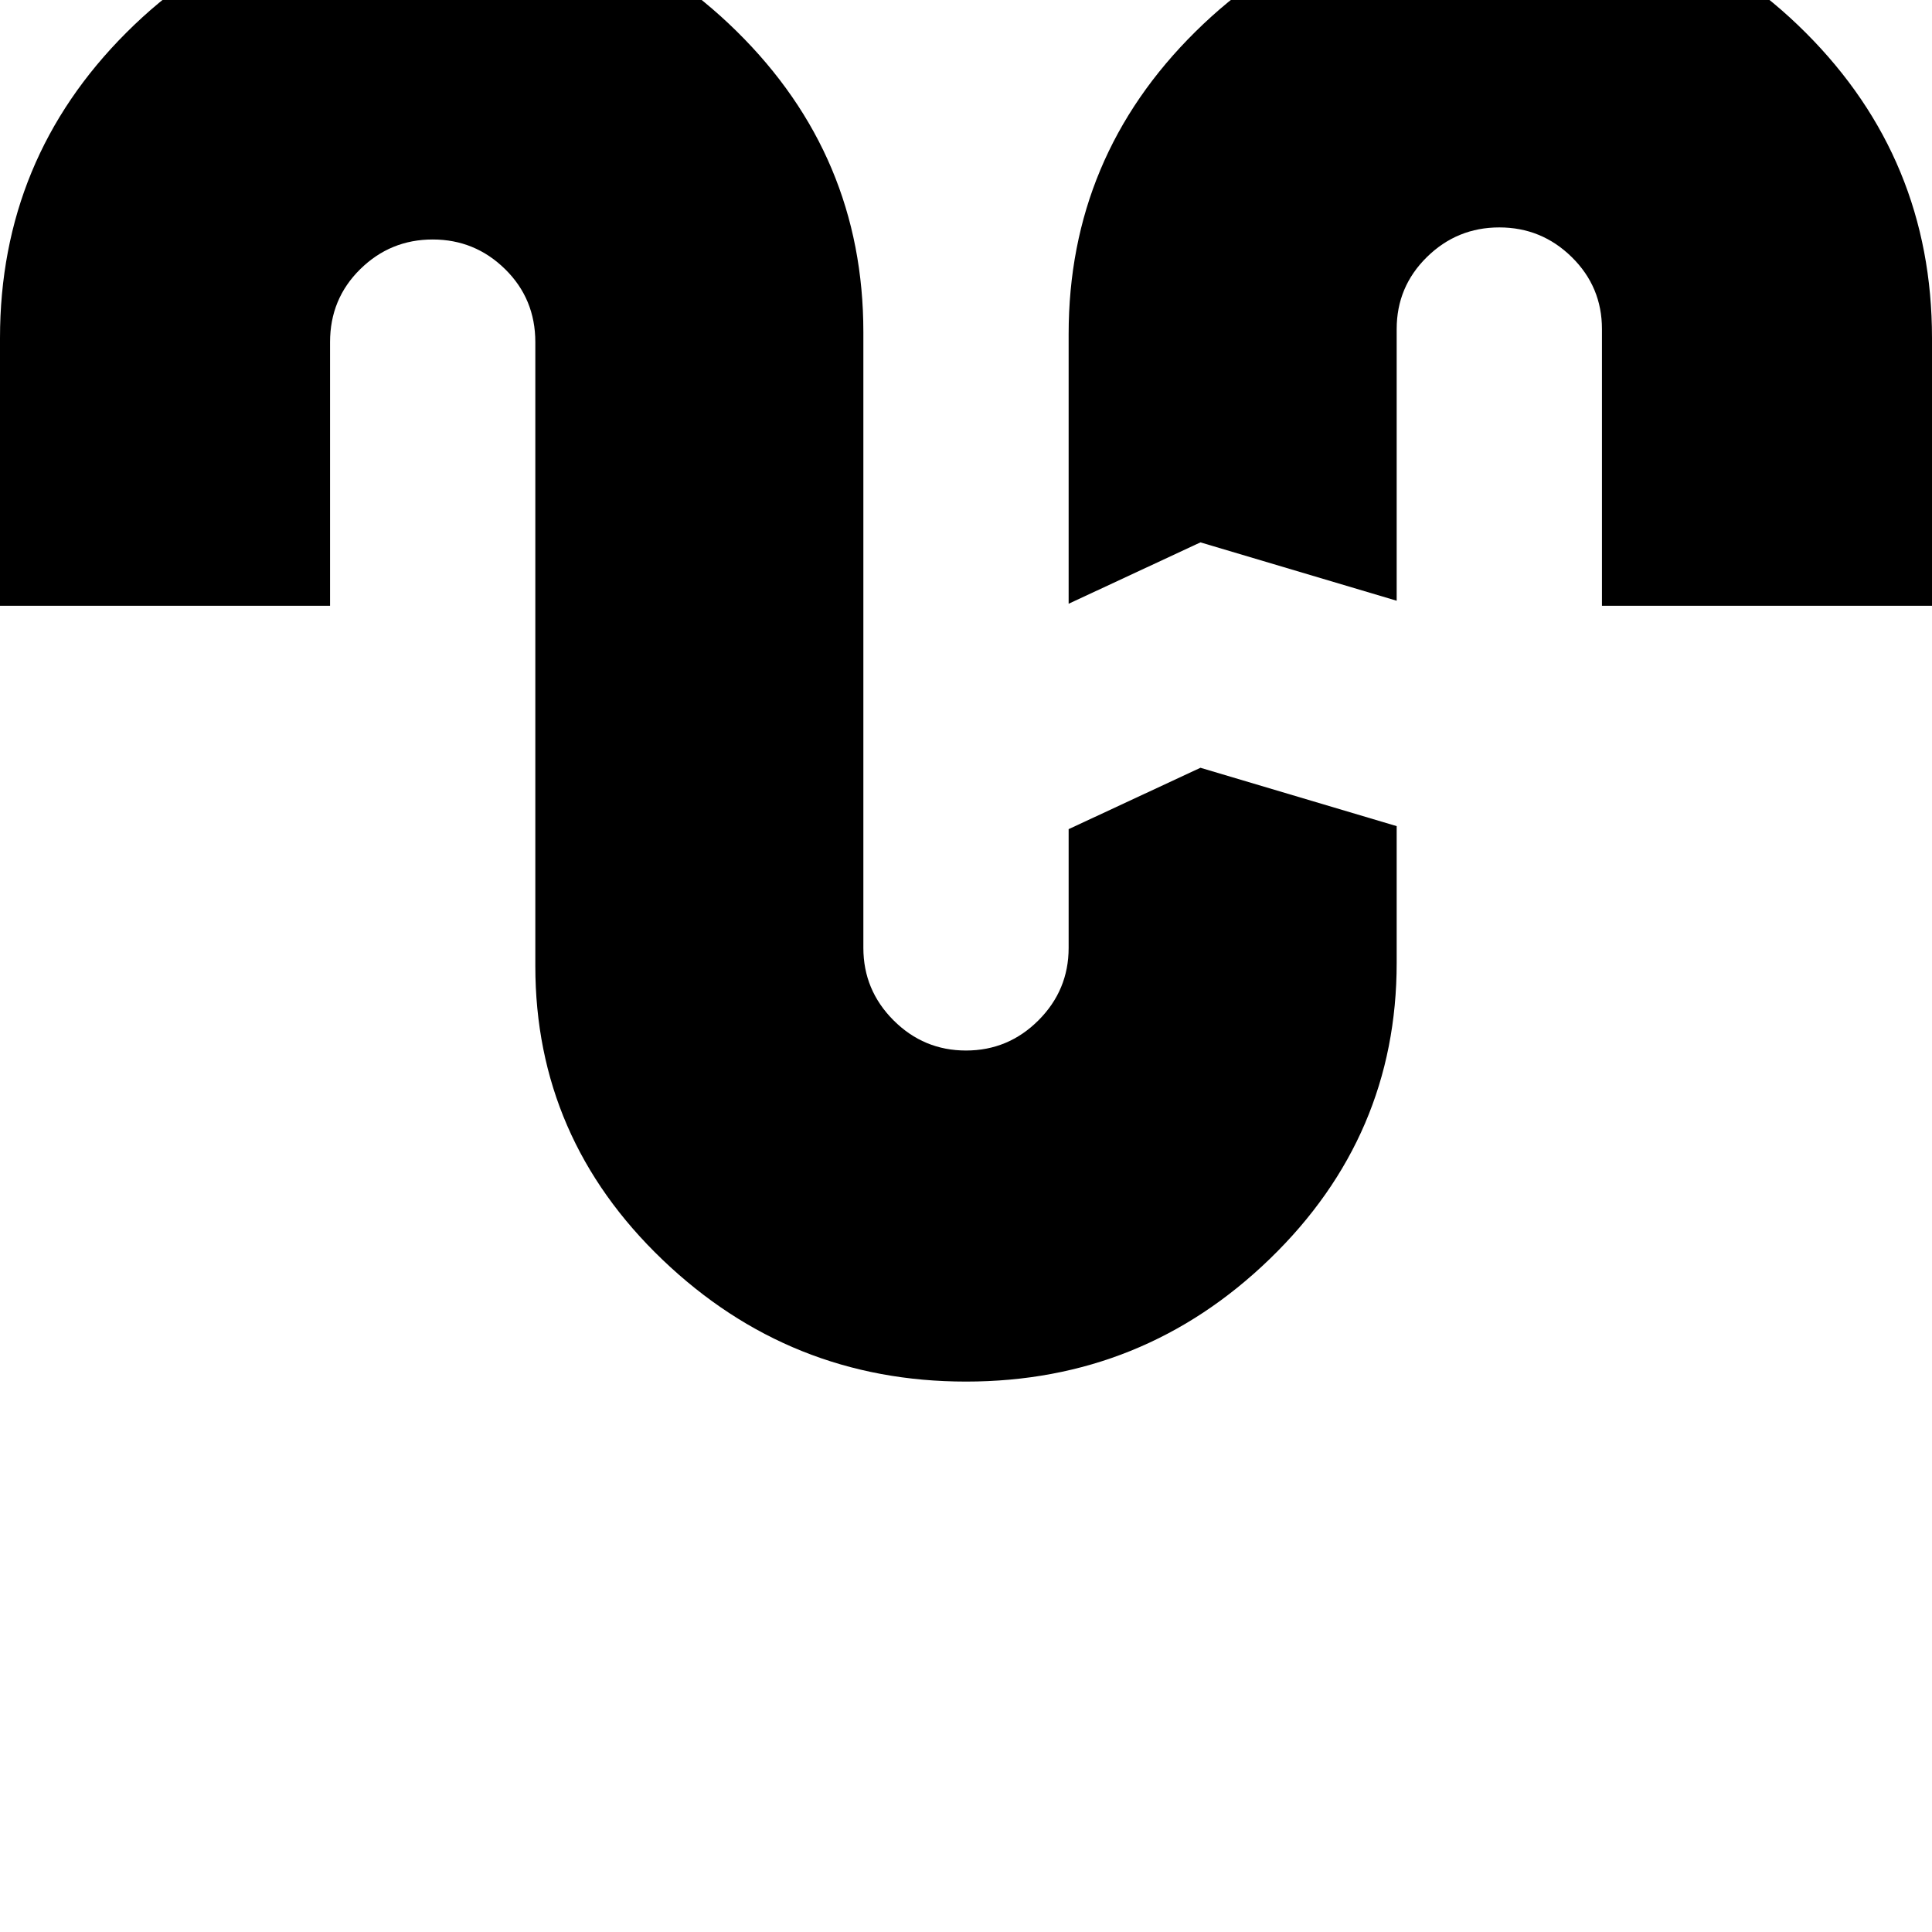 <svg width="128" height="128" viewBox="0 0 1920 1920" xmlns="http://www.w3.org/2000/svg"><path d="M1062 824v118q0 42-30 72t-72 30-72-30-30-72V330q0-175-126-299T429-93Q251-93 125.5 32.5T0 336v266h328V340q0-43 30-72.5t72-29.5 72 29.5 30 72.5v620q0 171 126.5 292T960 1373q176 0 302-122t126-294V821l-195-58zm530-222h328V336q0-178-125.5-303.5T1491-93q-177 0-303 124.5T1062 332v268l131-61 195 58V327q0-42 30-71.5t72-29.5 72 29.5 30 71.5v275z"/></svg>